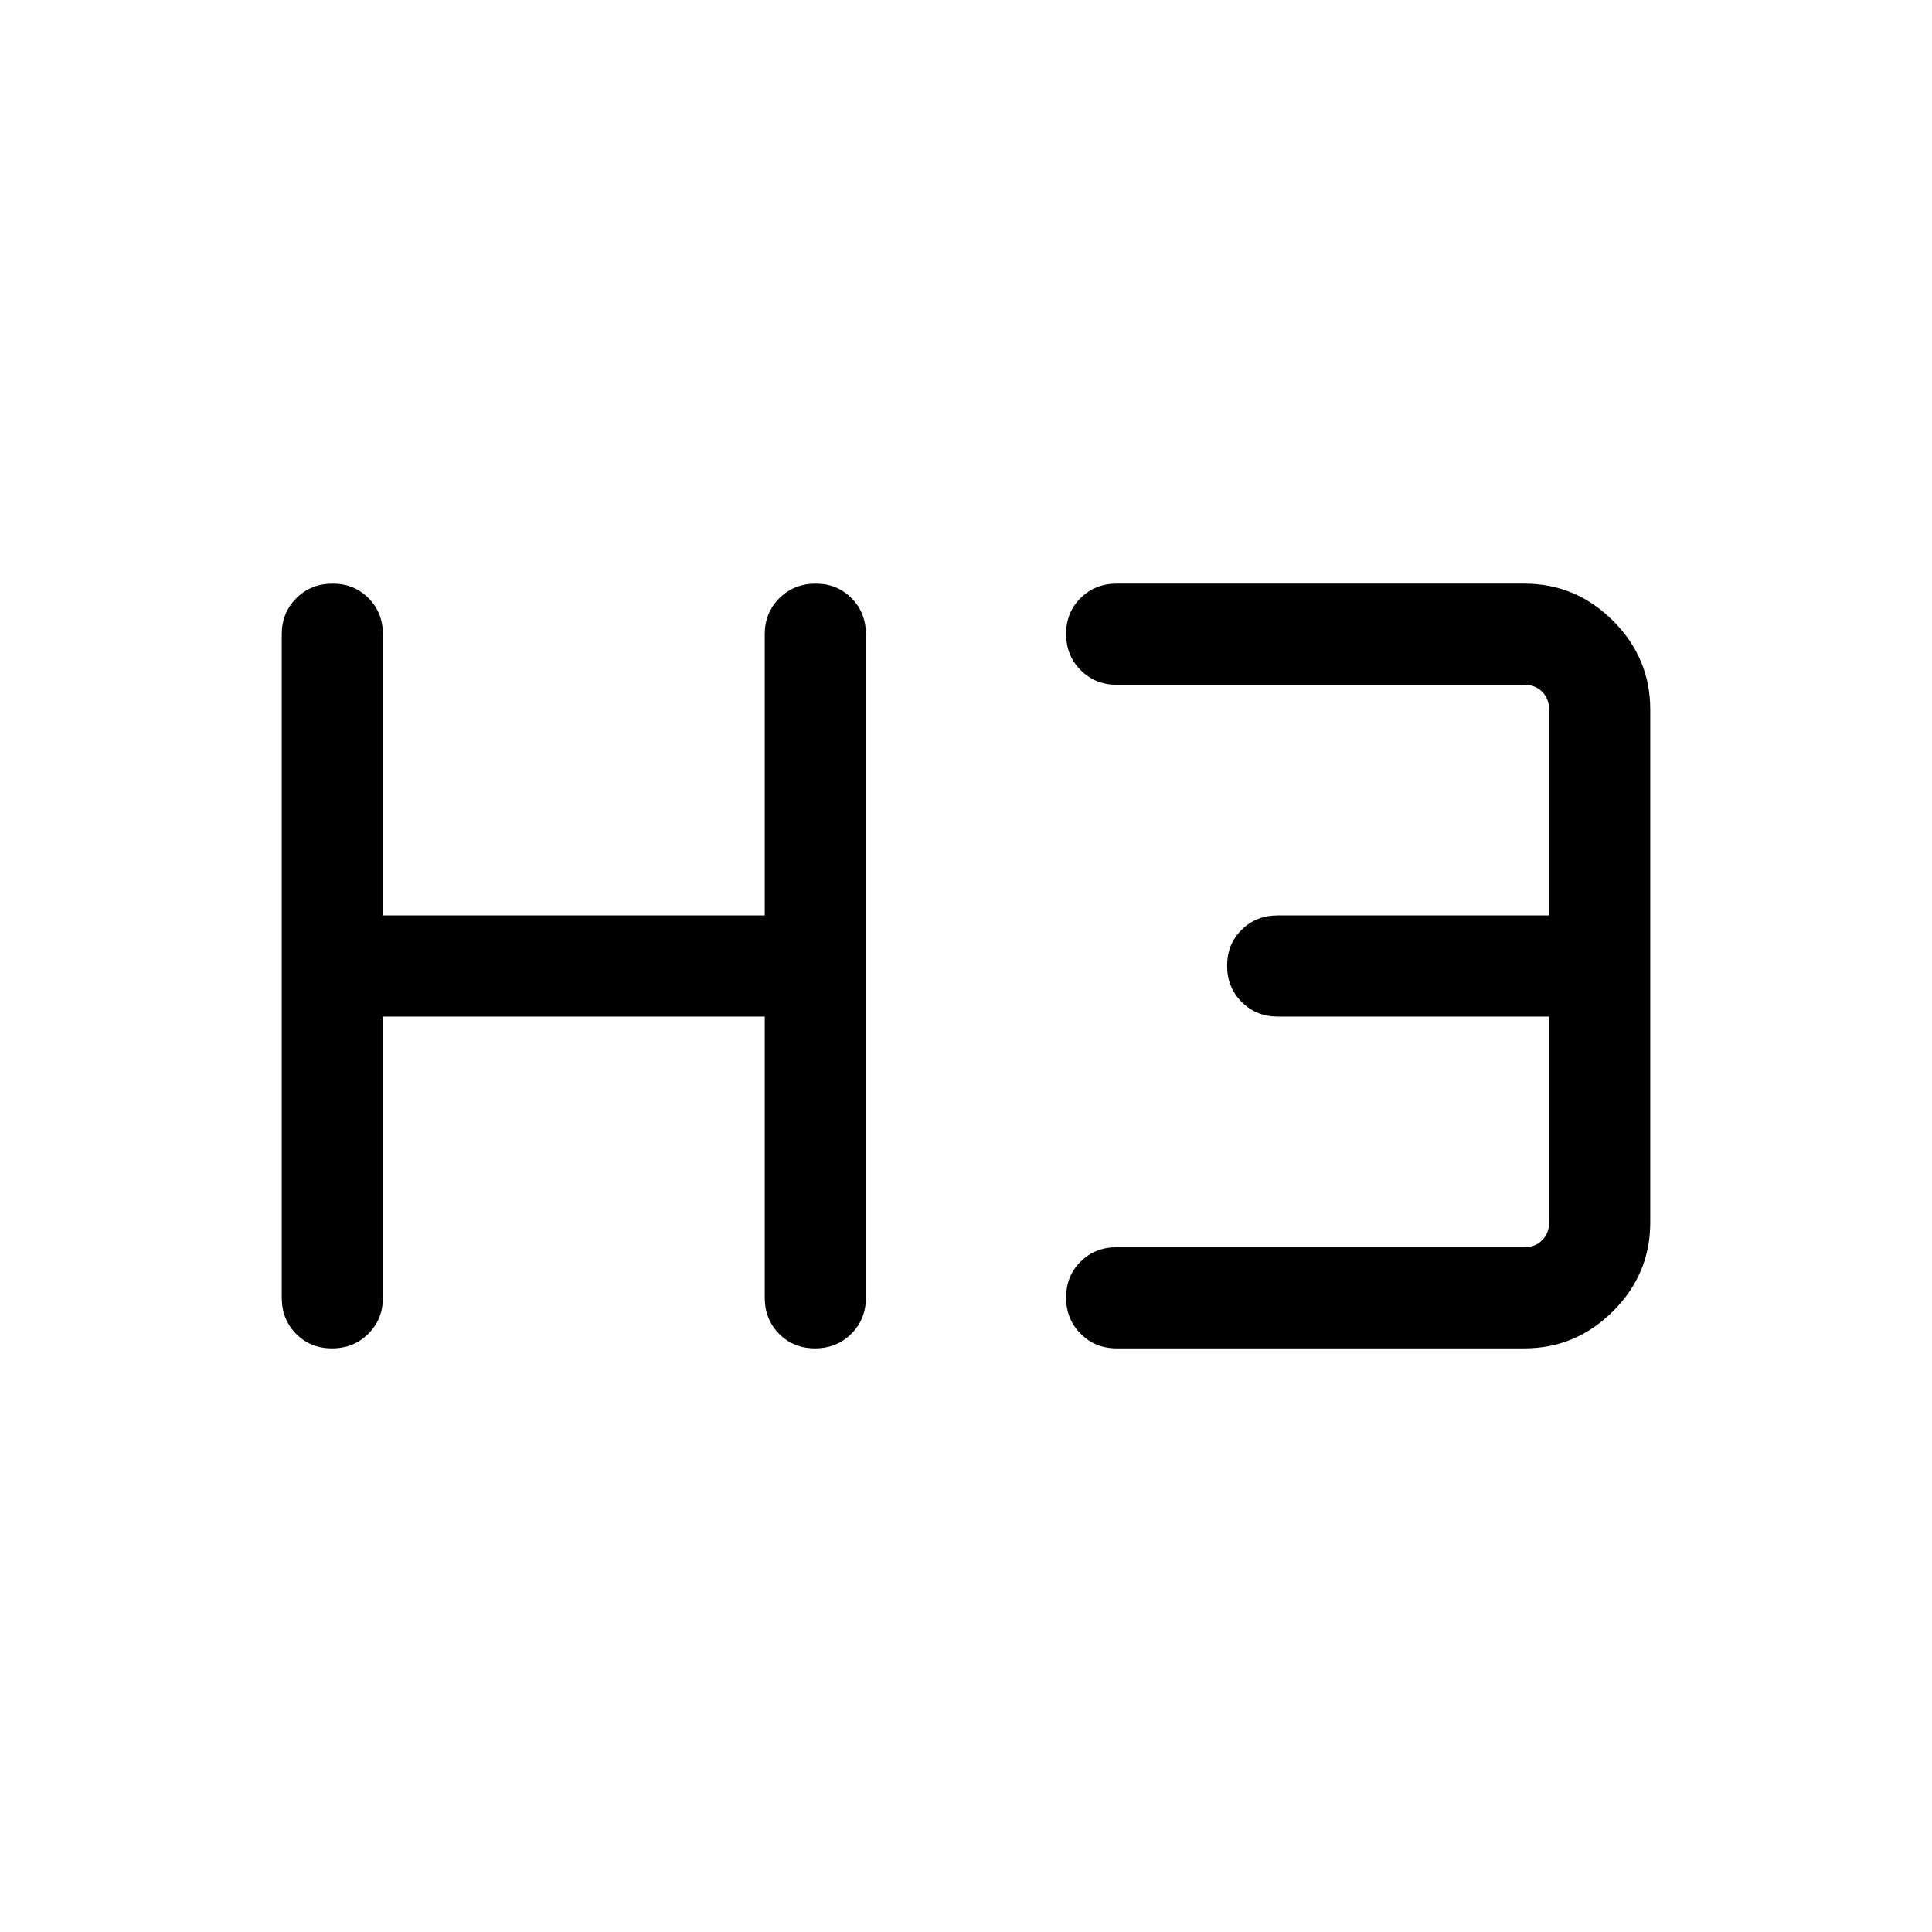 <svg xmlns="http://www.w3.org/2000/svg" height="40" viewBox="0 -960 960 960" width="40"><path d="M164.994-290.001q-10.737 0-17.865-7.224-7.128-7.224-7.128-17.903v-329.744q0-10.679 7.263-17.903 7.263-7.224 18-7.224 10.736 0 17.864 7.224t7.128 17.903v139.745h189.745v-139.745q0-10.679 7.263-17.903 7.263-7.224 18-7.224 10.736 0 17.864 7.224t7.128 17.903v329.744q0 10.679-7.263 17.903-7.263 7.224-17.999 7.224-10.737 0-17.865-7.224-7.128-7.224-7.128-17.903v-139.745H190.256v139.745q0 10.679-7.263 17.903-7.263 7.224-17.999 7.224Zm389.877 0q-10.679 0-17.903-7.263-7.224-7.263-7.224-17.999 0-10.737 7.224-17.865 7.224-7.128 17.903-7.128h202.564q5.385 0 8.847-3.461 3.462-3.462 3.462-8.847v-102.309H634.871q-10.679 0-17.903-7.262-7.224-7.263-7.224-18 0-10.736 7.224-17.864t17.903-7.128h134.873v-102.309q0-5.385-3.462-8.847-3.462-3.461-8.847-3.461H554.871q-10.679 0-17.903-7.263-7.224-7.263-7.224-18 0-10.736 7.224-17.864t17.903-7.128h202.564q25.609 0 44.086 18.477 18.478 18.478 18.478 44.086v254.872q0 25.608-18.478 44.086-18.477 18.477-44.086 18.477H554.871Z"/></svg>